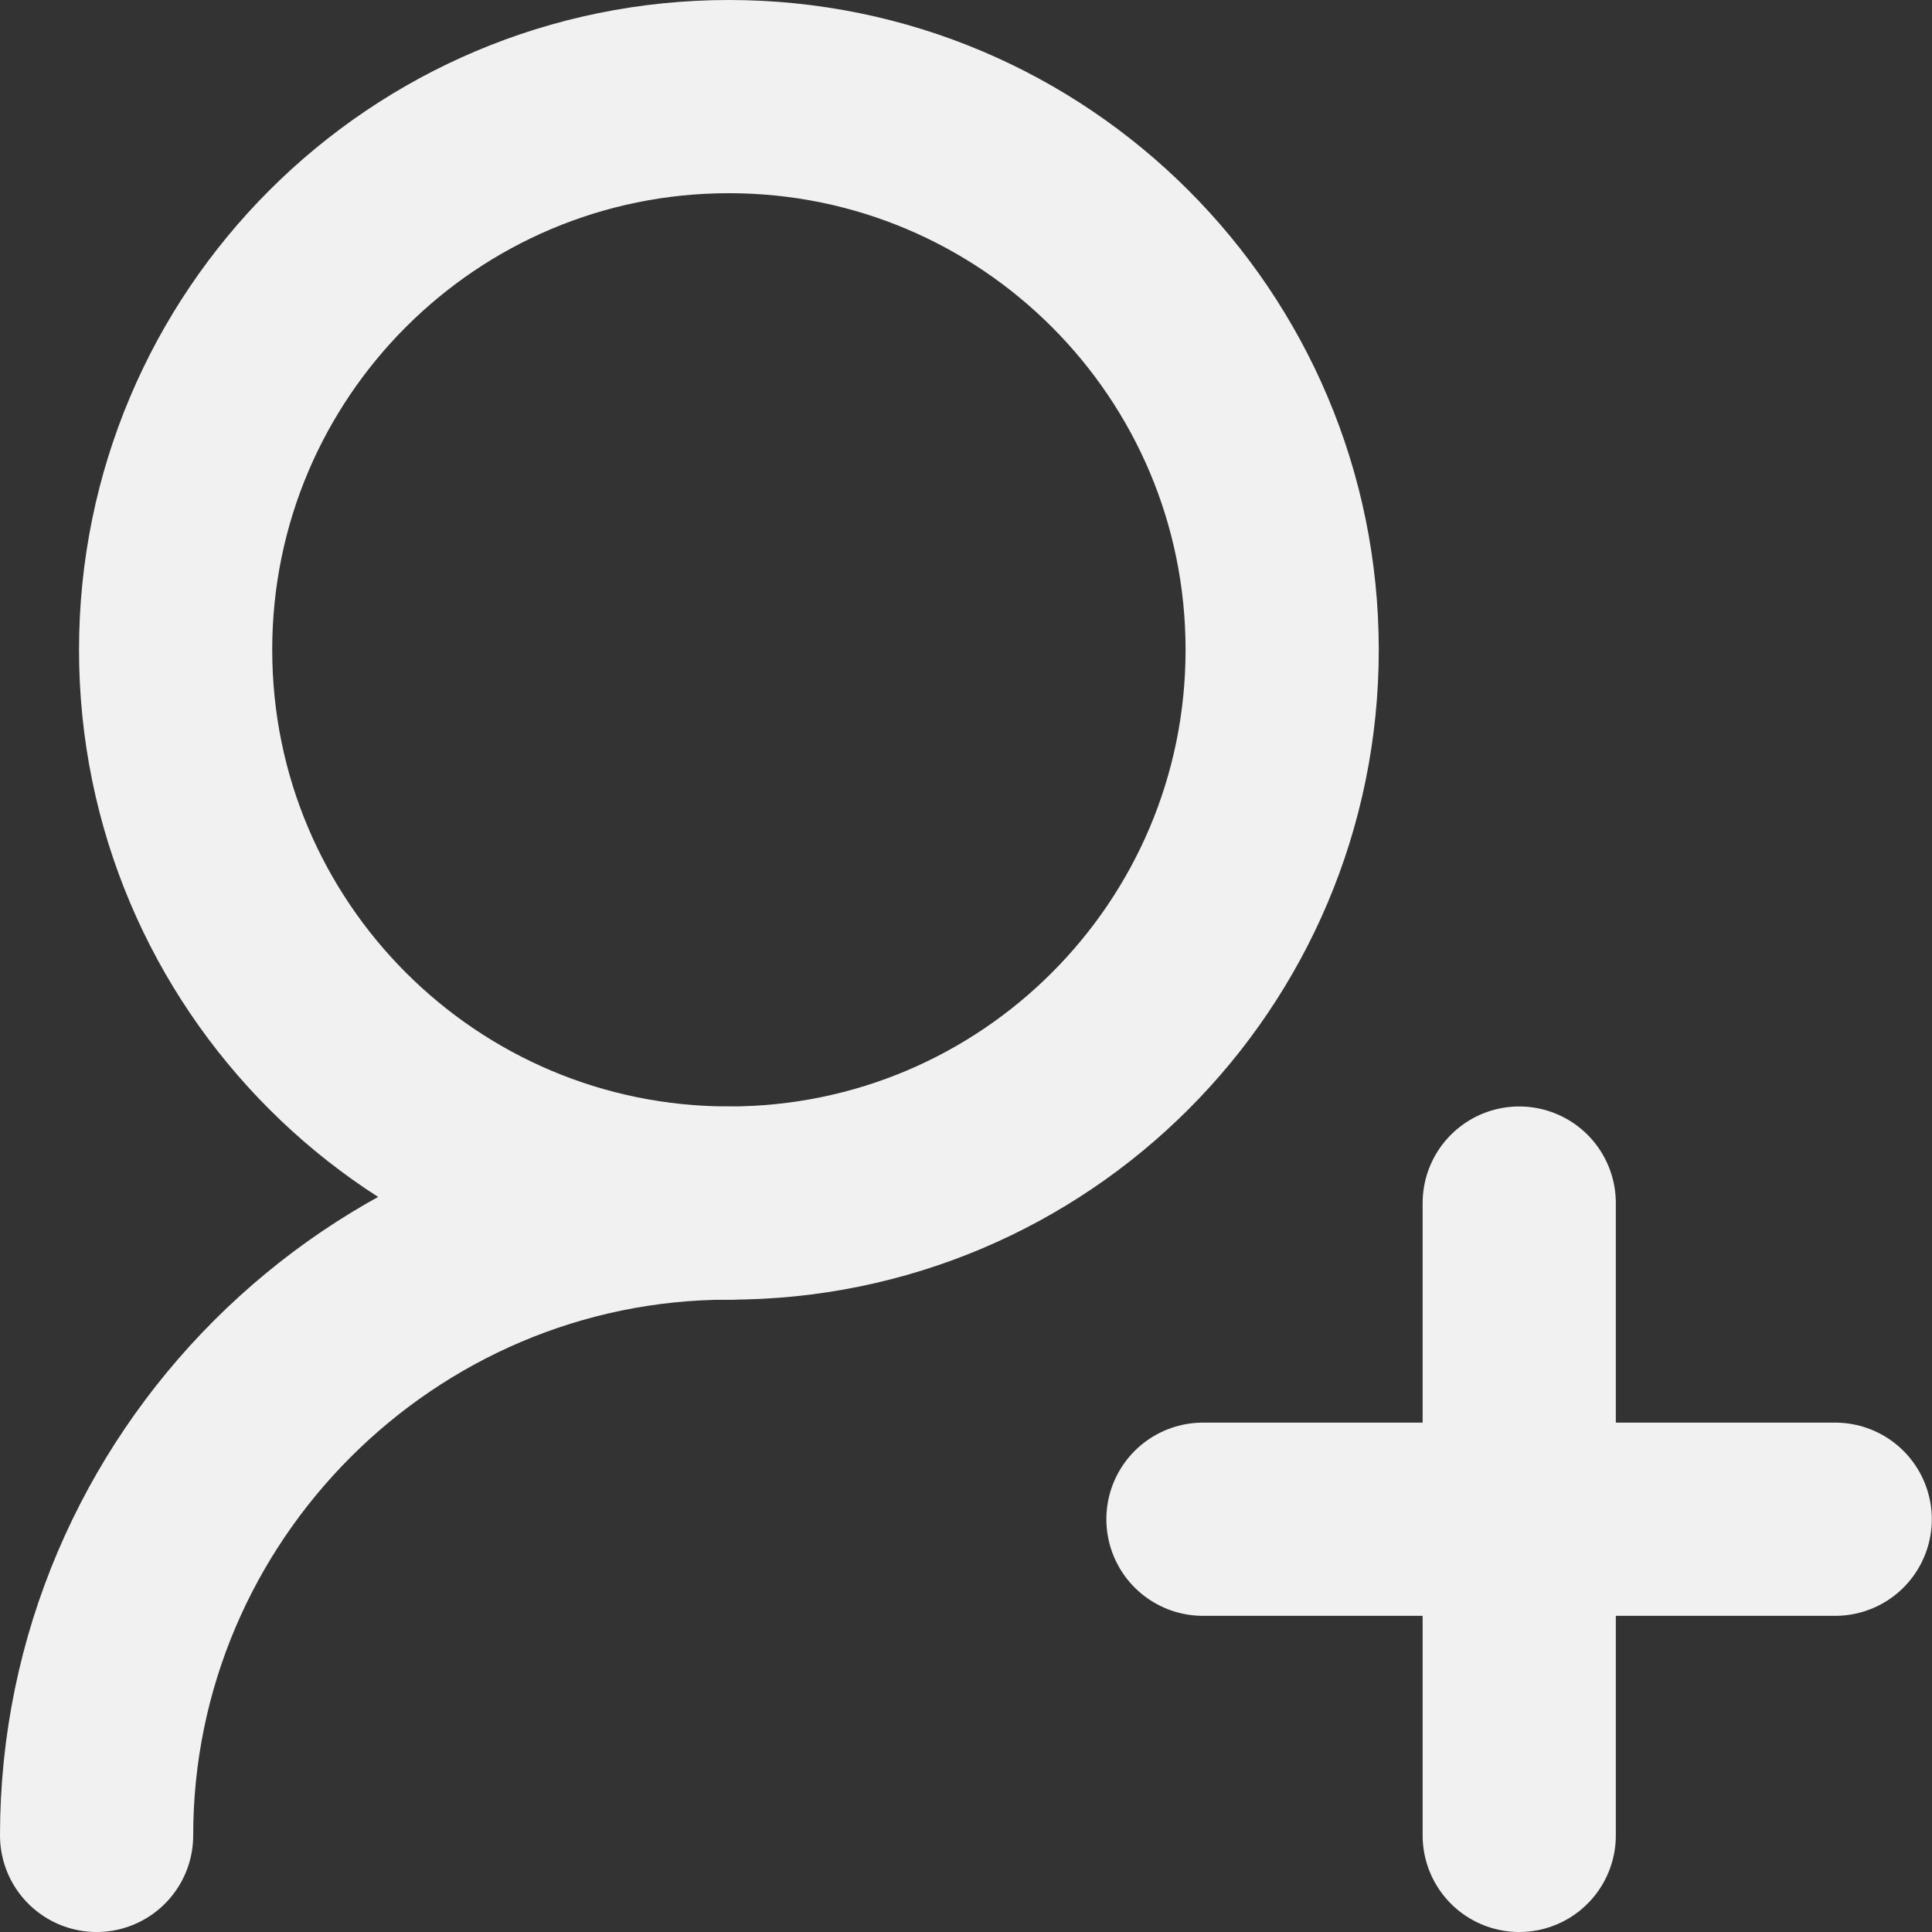 <svg width="20" height="20" viewBox="0 0 20 20" fill="none" xmlns="http://www.w3.org/2000/svg">
<rect x="0" y="0" width="20" height="20" fill="#333333" stroke="none"/>
<path d="M12.453 15.727H18.998" stroke="#F1F1F1" stroke-width="2" stroke-miterlimit="10" stroke-linecap="round" stroke-linejoin="round"/>
<path d="M15.727 19V12.454" stroke="#F1F1F1" stroke-width="2" stroke-miterlimit="10" stroke-linecap="round" stroke-linejoin="round"/>
<path d="M7.546 12.454C10.709 12.454 13.273 9.89 13.273 6.727C13.273 3.564 10.709 1 7.546 1C4.382 1 1.818 3.564 1.818 6.727C1.818 9.89 4.382 12.454 7.546 12.454Z" stroke="#F1F1F1" stroke-width="2" stroke-miterlimit="10" stroke-linecap="round" stroke-linejoin="round"/>
<path d="M1 19C1 15.4 3.945 12.454 7.545 12.454" stroke="#F1F1F1" stroke-width="2" stroke-miterlimit="10" stroke-linecap="round" stroke-linejoin="round"/>
</svg>
